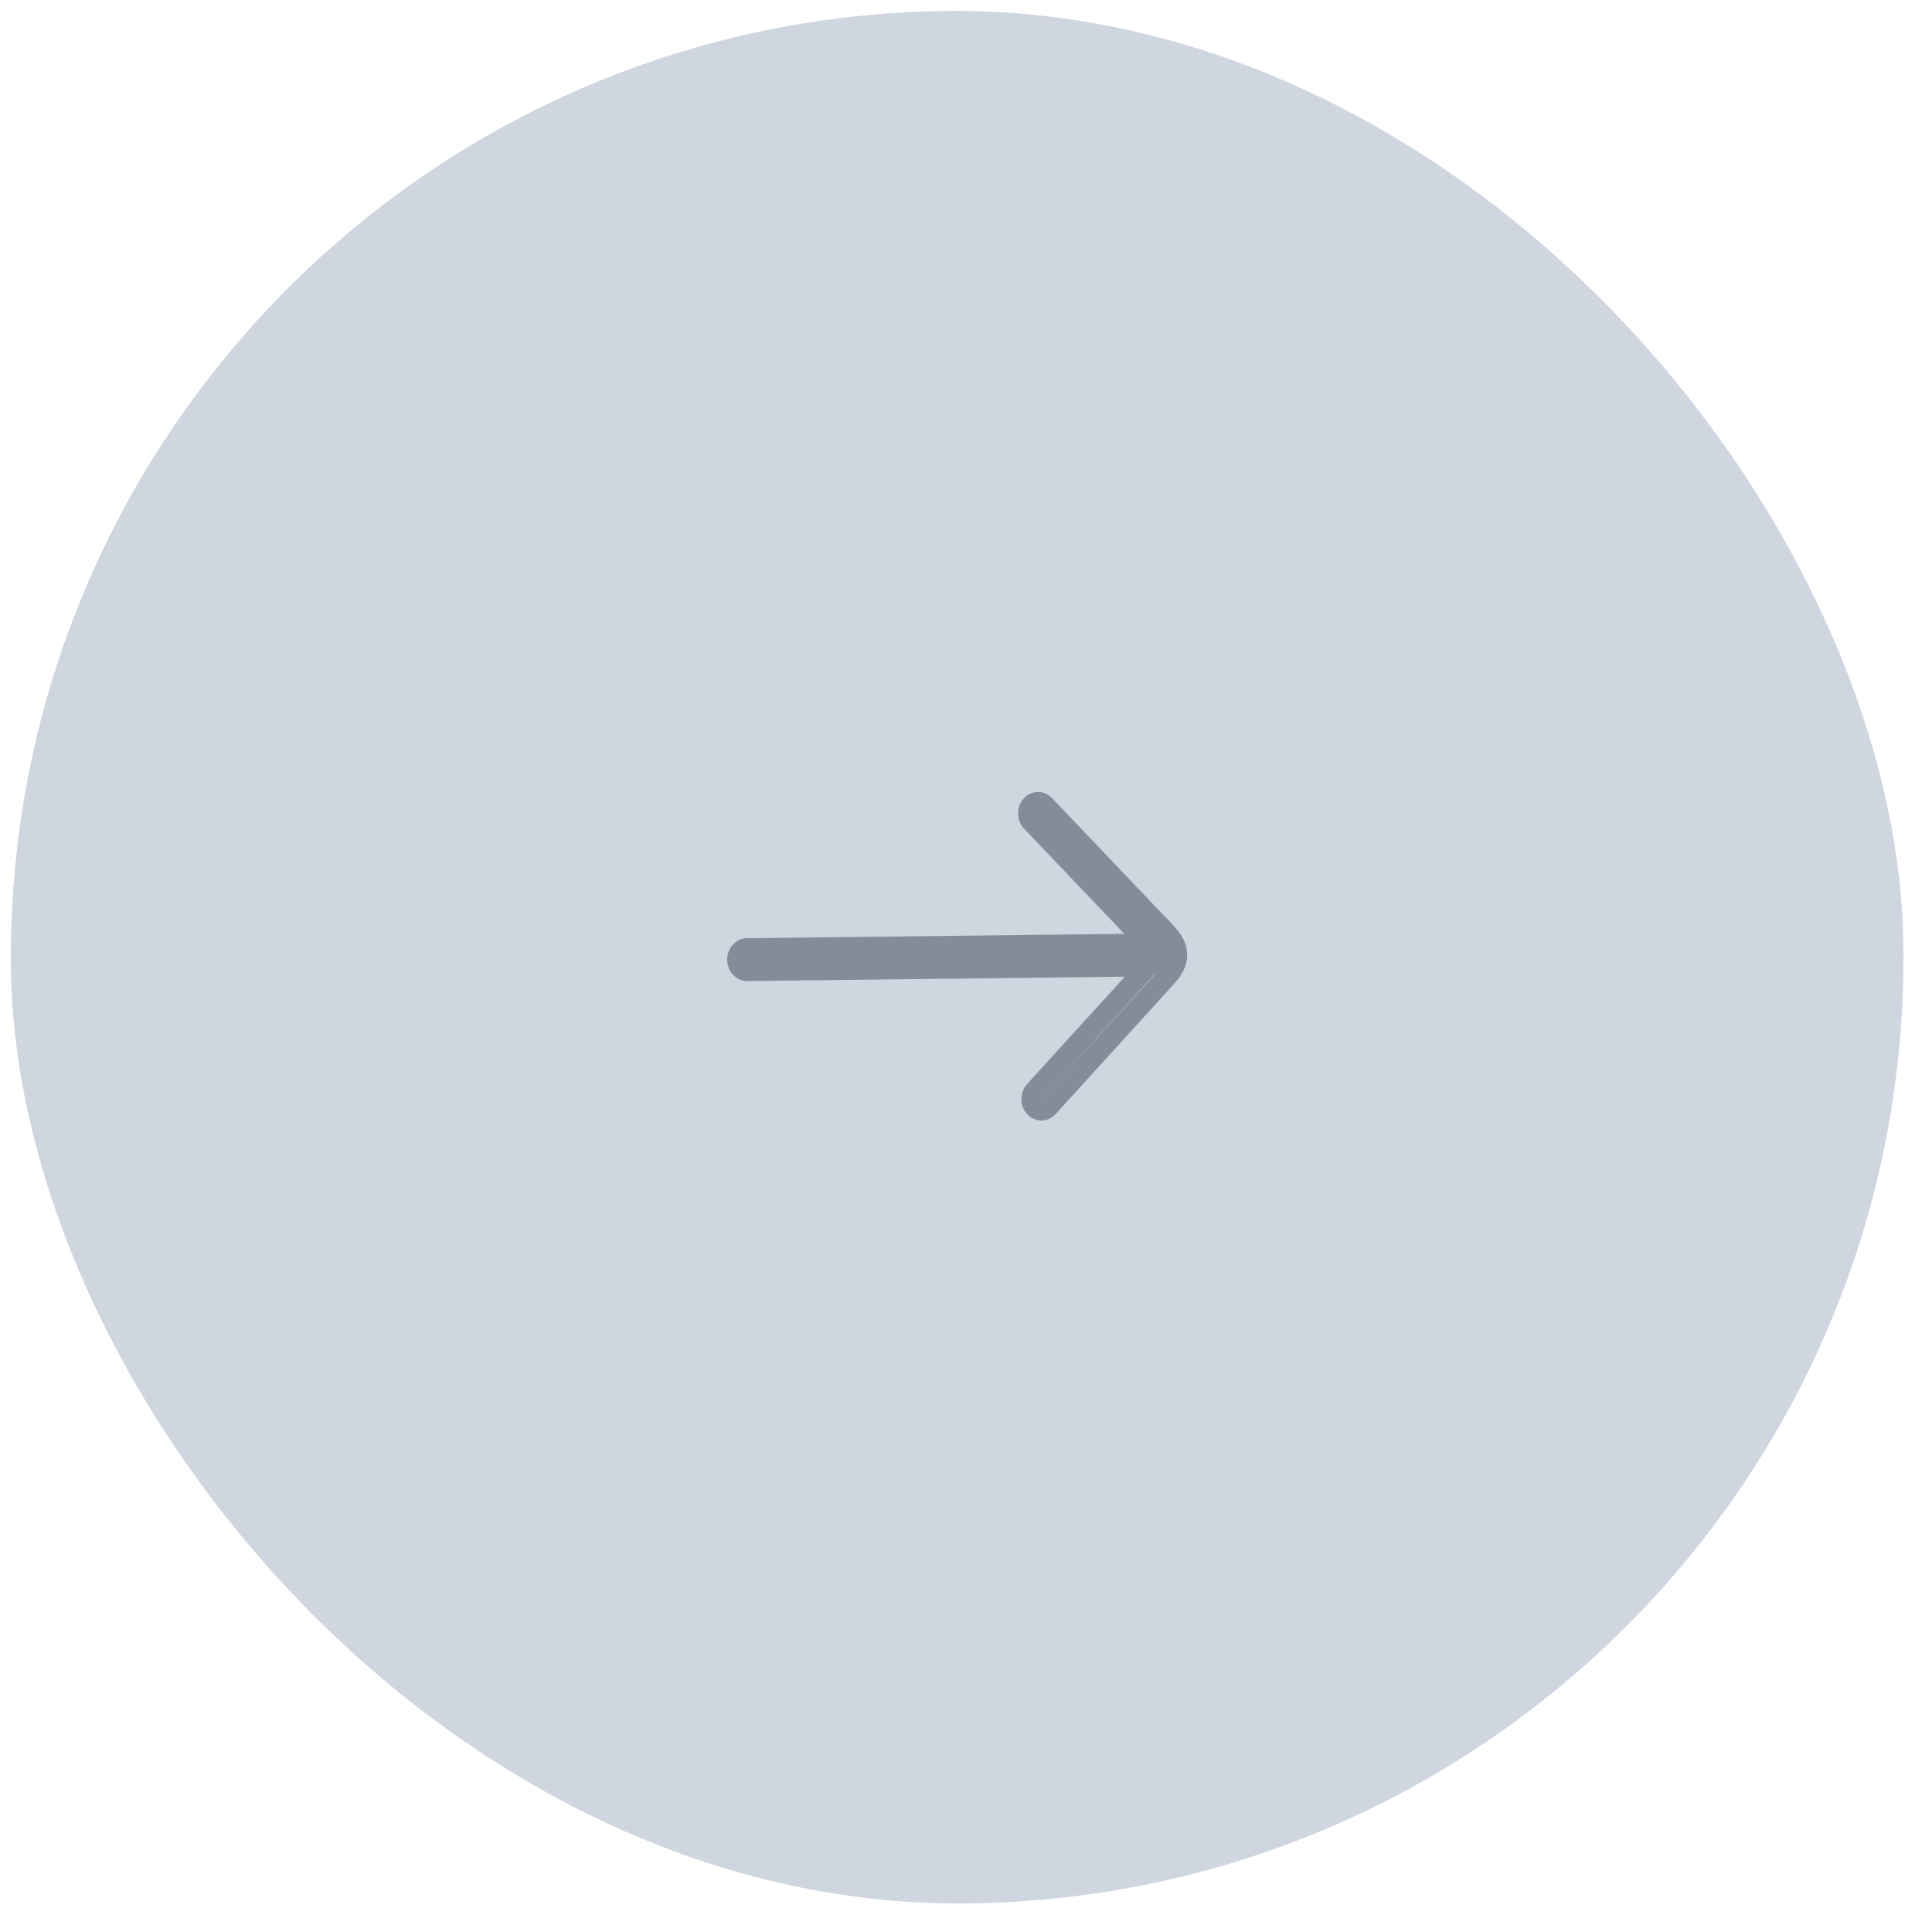 <svg width="49" height="49" viewBox="0 0 49 49" fill="none" xmlns="http://www.w3.org/2000/svg">
<rect x="48.553" y="47.997" width="48" height="48" rx="24" transform="rotate(179.336 48.553 47.997)" fill="#D0D6DF"/>
<path fill-rule="evenodd" clip-rule="evenodd" d="M26.058 28.264C25.858 28.054 25.854 27.709 26.049 27.495L28.528 24.771L18.955 24.882C18.676 24.885 18.447 24.644 18.443 24.344C18.44 24.044 18.663 23.798 18.943 23.795L28.515 23.684L25.974 21.018C25.774 20.808 25.77 20.464 25.965 20.249C26.161 20.035 26.481 20.031 26.681 20.241L29.613 23.318C29.619 23.324 29.624 23.329 29.63 23.335C29.729 23.439 29.836 23.552 29.915 23.66C30.007 23.786 30.106 23.967 30.109 24.209C30.112 24.451 30.016 24.634 29.927 24.763C29.851 24.872 29.747 24.987 29.65 25.093C29.645 25.099 29.639 25.105 29.634 25.111L29.272 24.731L29.264 24.723M29.272 24.731L29.634 25.111L26.774 28.255C26.579 28.47 26.258 28.474 26.058 28.264" fill="#858B9B"/>
</svg>
